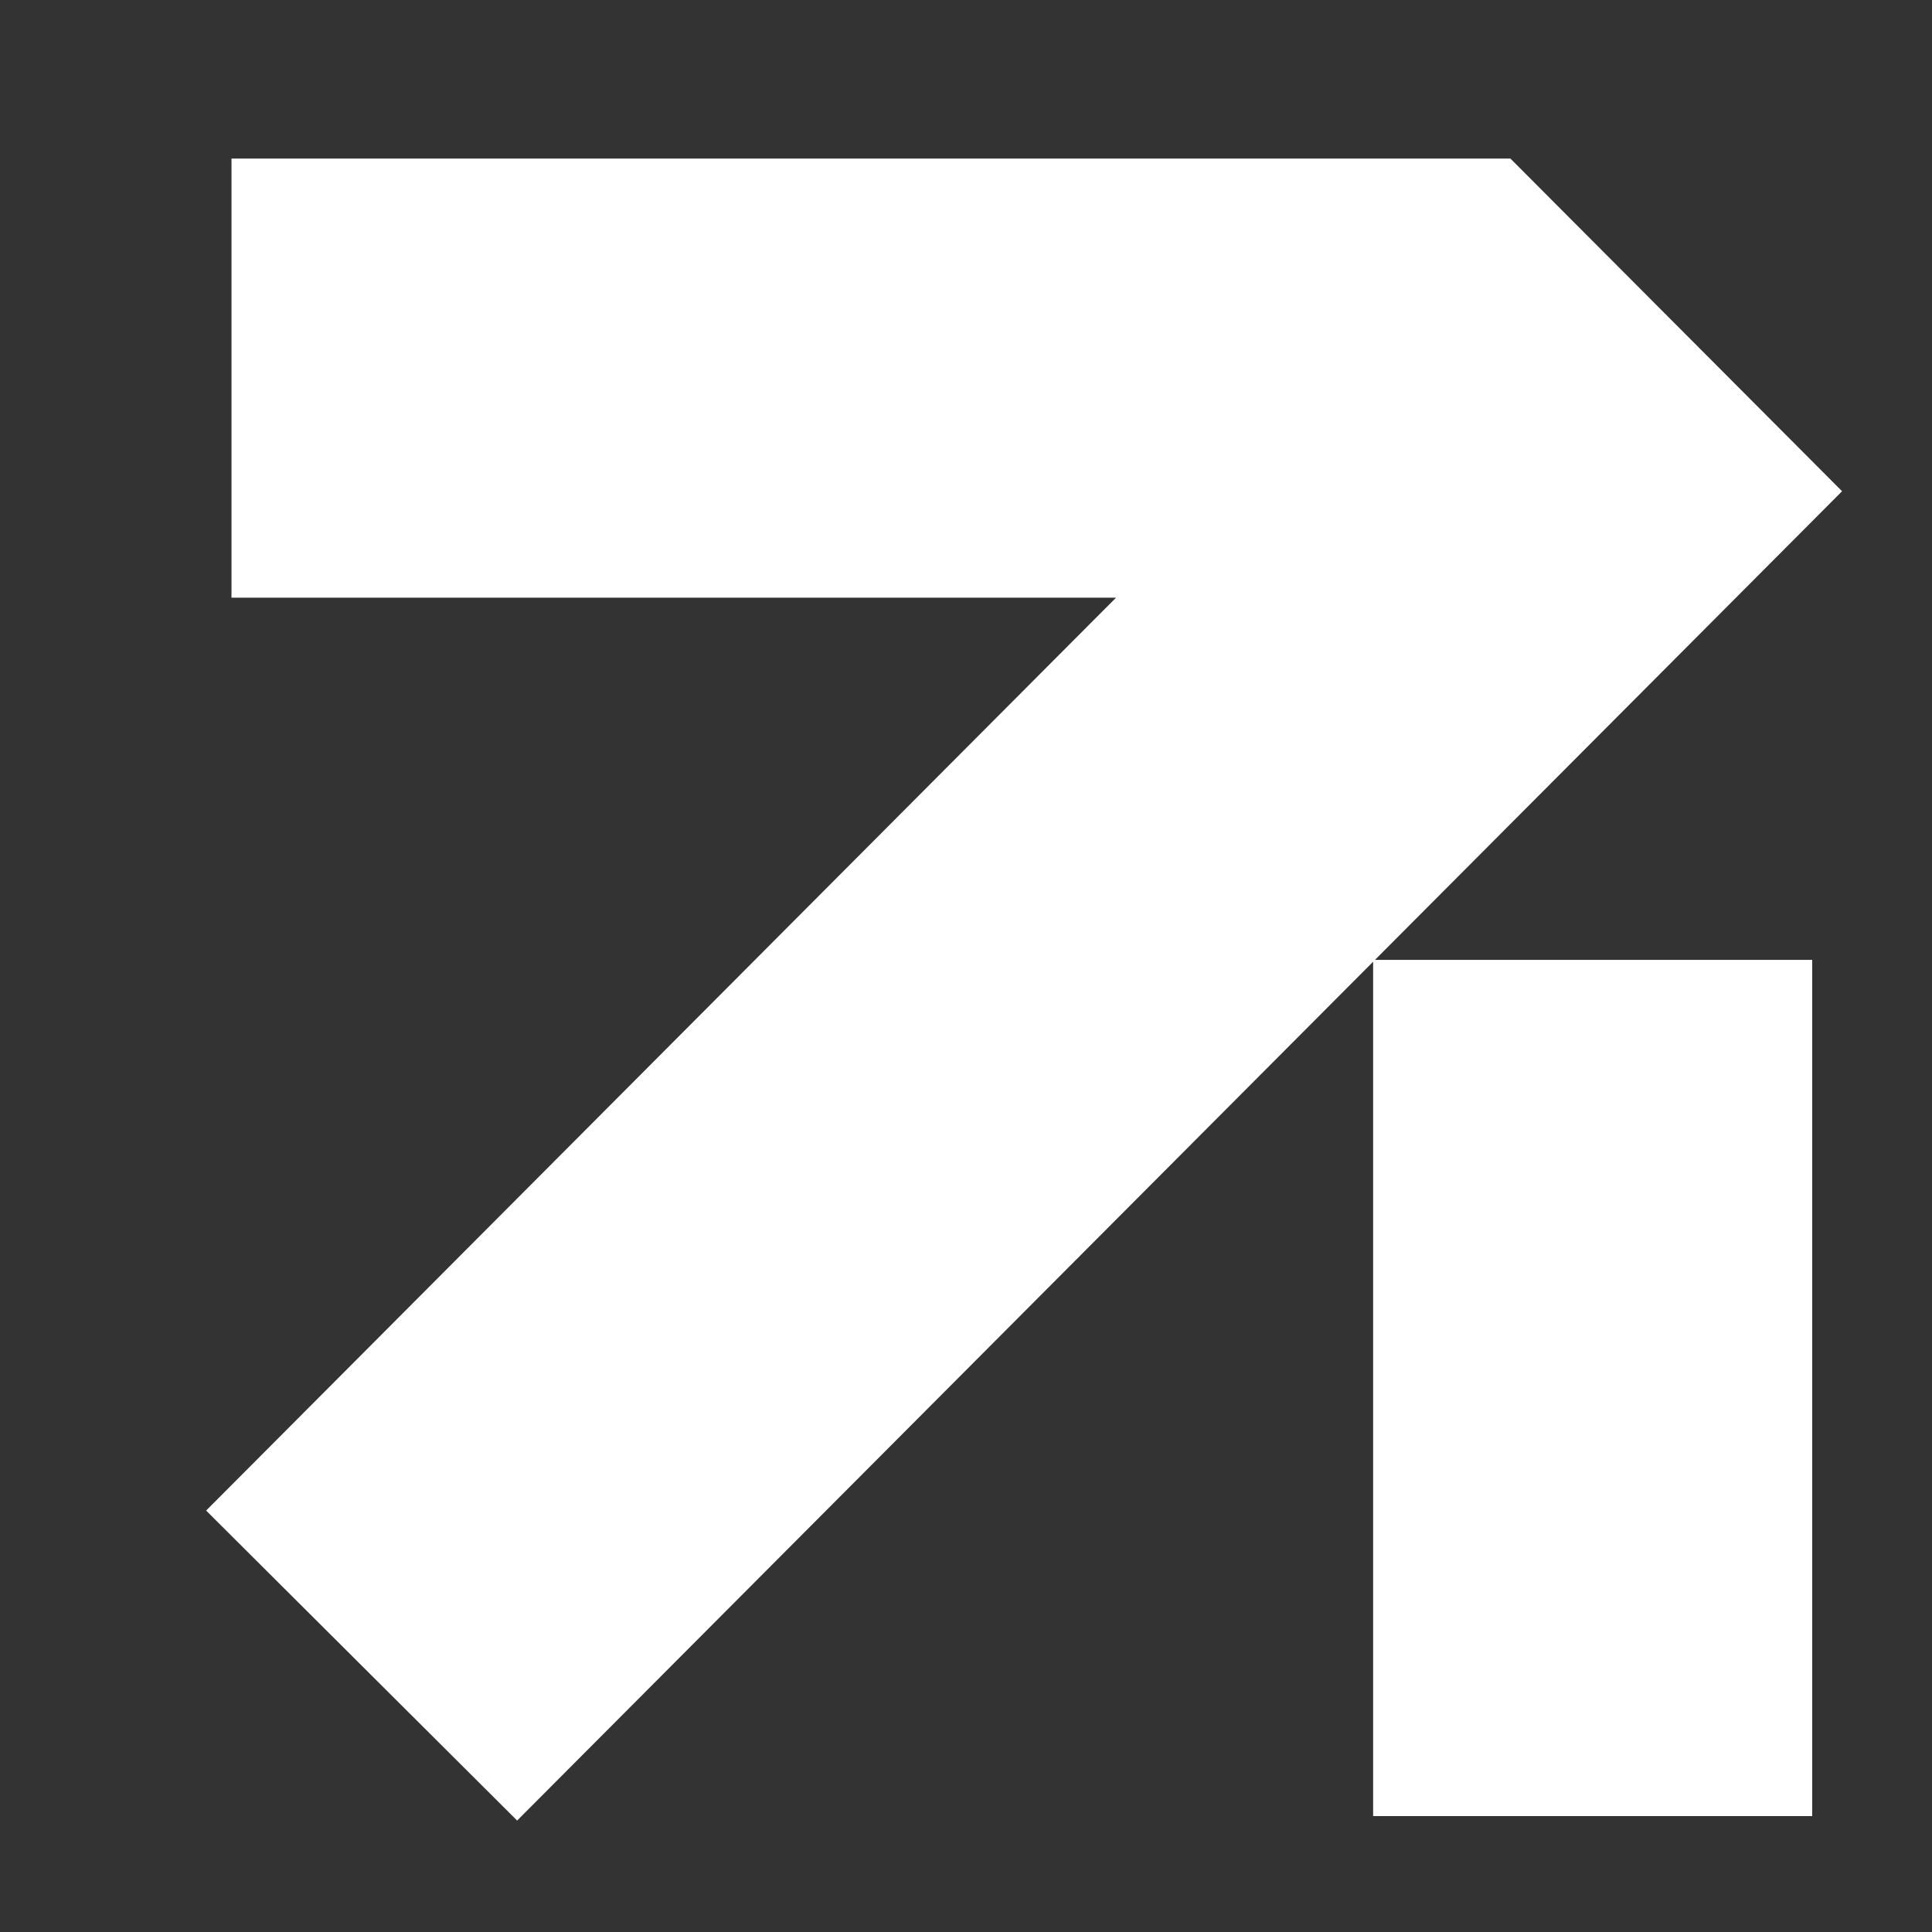 <svg width="11" height="11" viewBox="0 0 11 11" fill="none" xmlns="http://www.w3.org/2000/svg">
<rect x="0" y="0" width="11" height="11" fill="#333333" stroke="none"/>
<path d="M2.059 9.483L8.723 2.797L8.081 2.153H1.318M9.068 10.34V5.465" stroke="white" stroke-width="2.5"/>
</svg>
